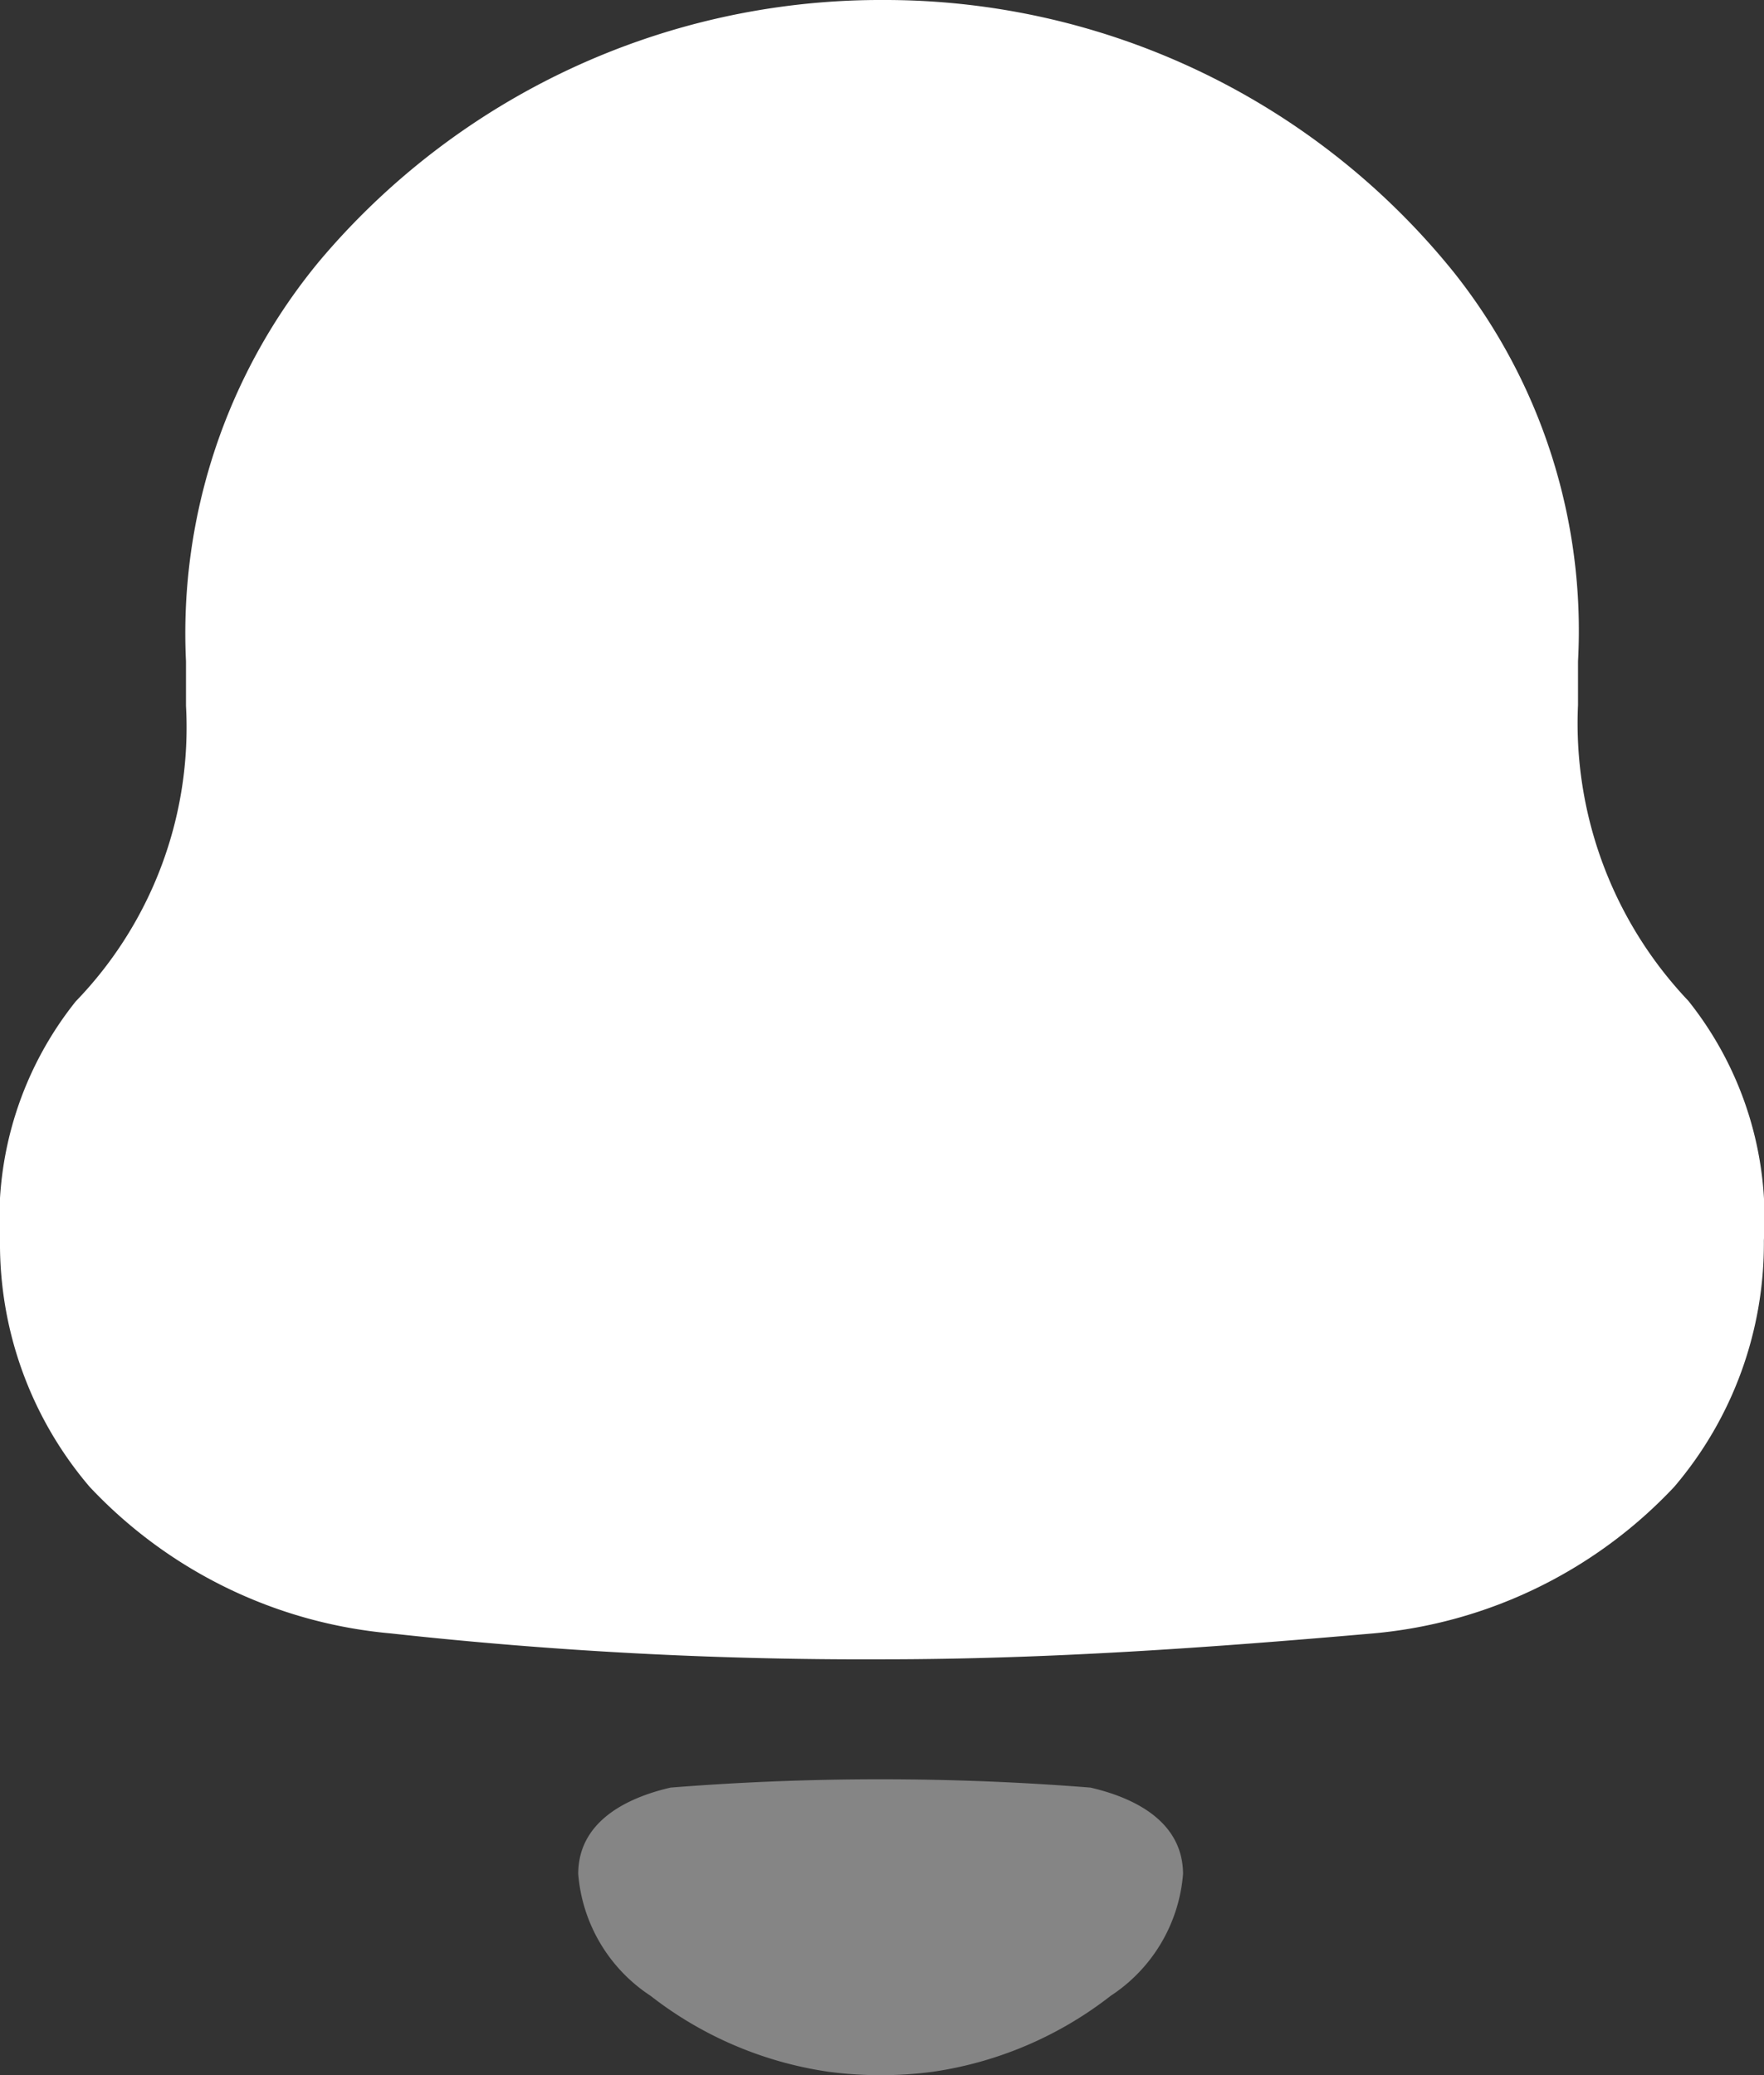 <svg id="notification" xmlns="http://www.w3.org/2000/svg" width="13.6" height="16" viewBox="0 0 13.6 16">
  <rect x="0" y="0" width="13.6" height="16" fill="#333333" stroke="none"/>
  <path id="Vector" d="M13.016,7.716a3.107,3.107,0,0,1-.85-2.279V5.1a4.437,4.437,0,0,0-.957-3A5.633,5.633,0,0,0,6.835,0H6.765a5.657,5.657,0,0,0-4.3,2.01A4.5,4.5,0,0,0,1.434,5.1v.342a3.039,3.039,0,0,1-.85,2.279A2.69,2.69,0,0,0,0,9.564a2.887,2.887,0,0,0,.691,1.9,3.626,3.626,0,0,0,2.32,1.13,33.341,33.341,0,0,0,3.789.2c1.275,0,2.532-.09,3.789-.2a3.626,3.626,0,0,0,2.319-1.13,2.891,2.891,0,0,0,.691-1.9A2.69,2.69,0,0,0,13.016,7.716Z" fill="#fff"/>
  <path id="Vector_2" d="M8.407,13.783a20.479,20.479,0,0,0-3.237,0c-.342.079-.712.263-.712.666a1.241,1.241,0,0,0,.557.939h0a2.909,2.909,0,0,0,1.372.586,3.064,3.064,0,0,0,.806,0,2.91,2.91,0,0,0,1.371-.586h0a1.24,1.24,0,0,0,.557-.939C9.119,14.045,8.749,13.862,8.407,13.783Z" fill="#fff" opacity="0.4"/>
</svg>
